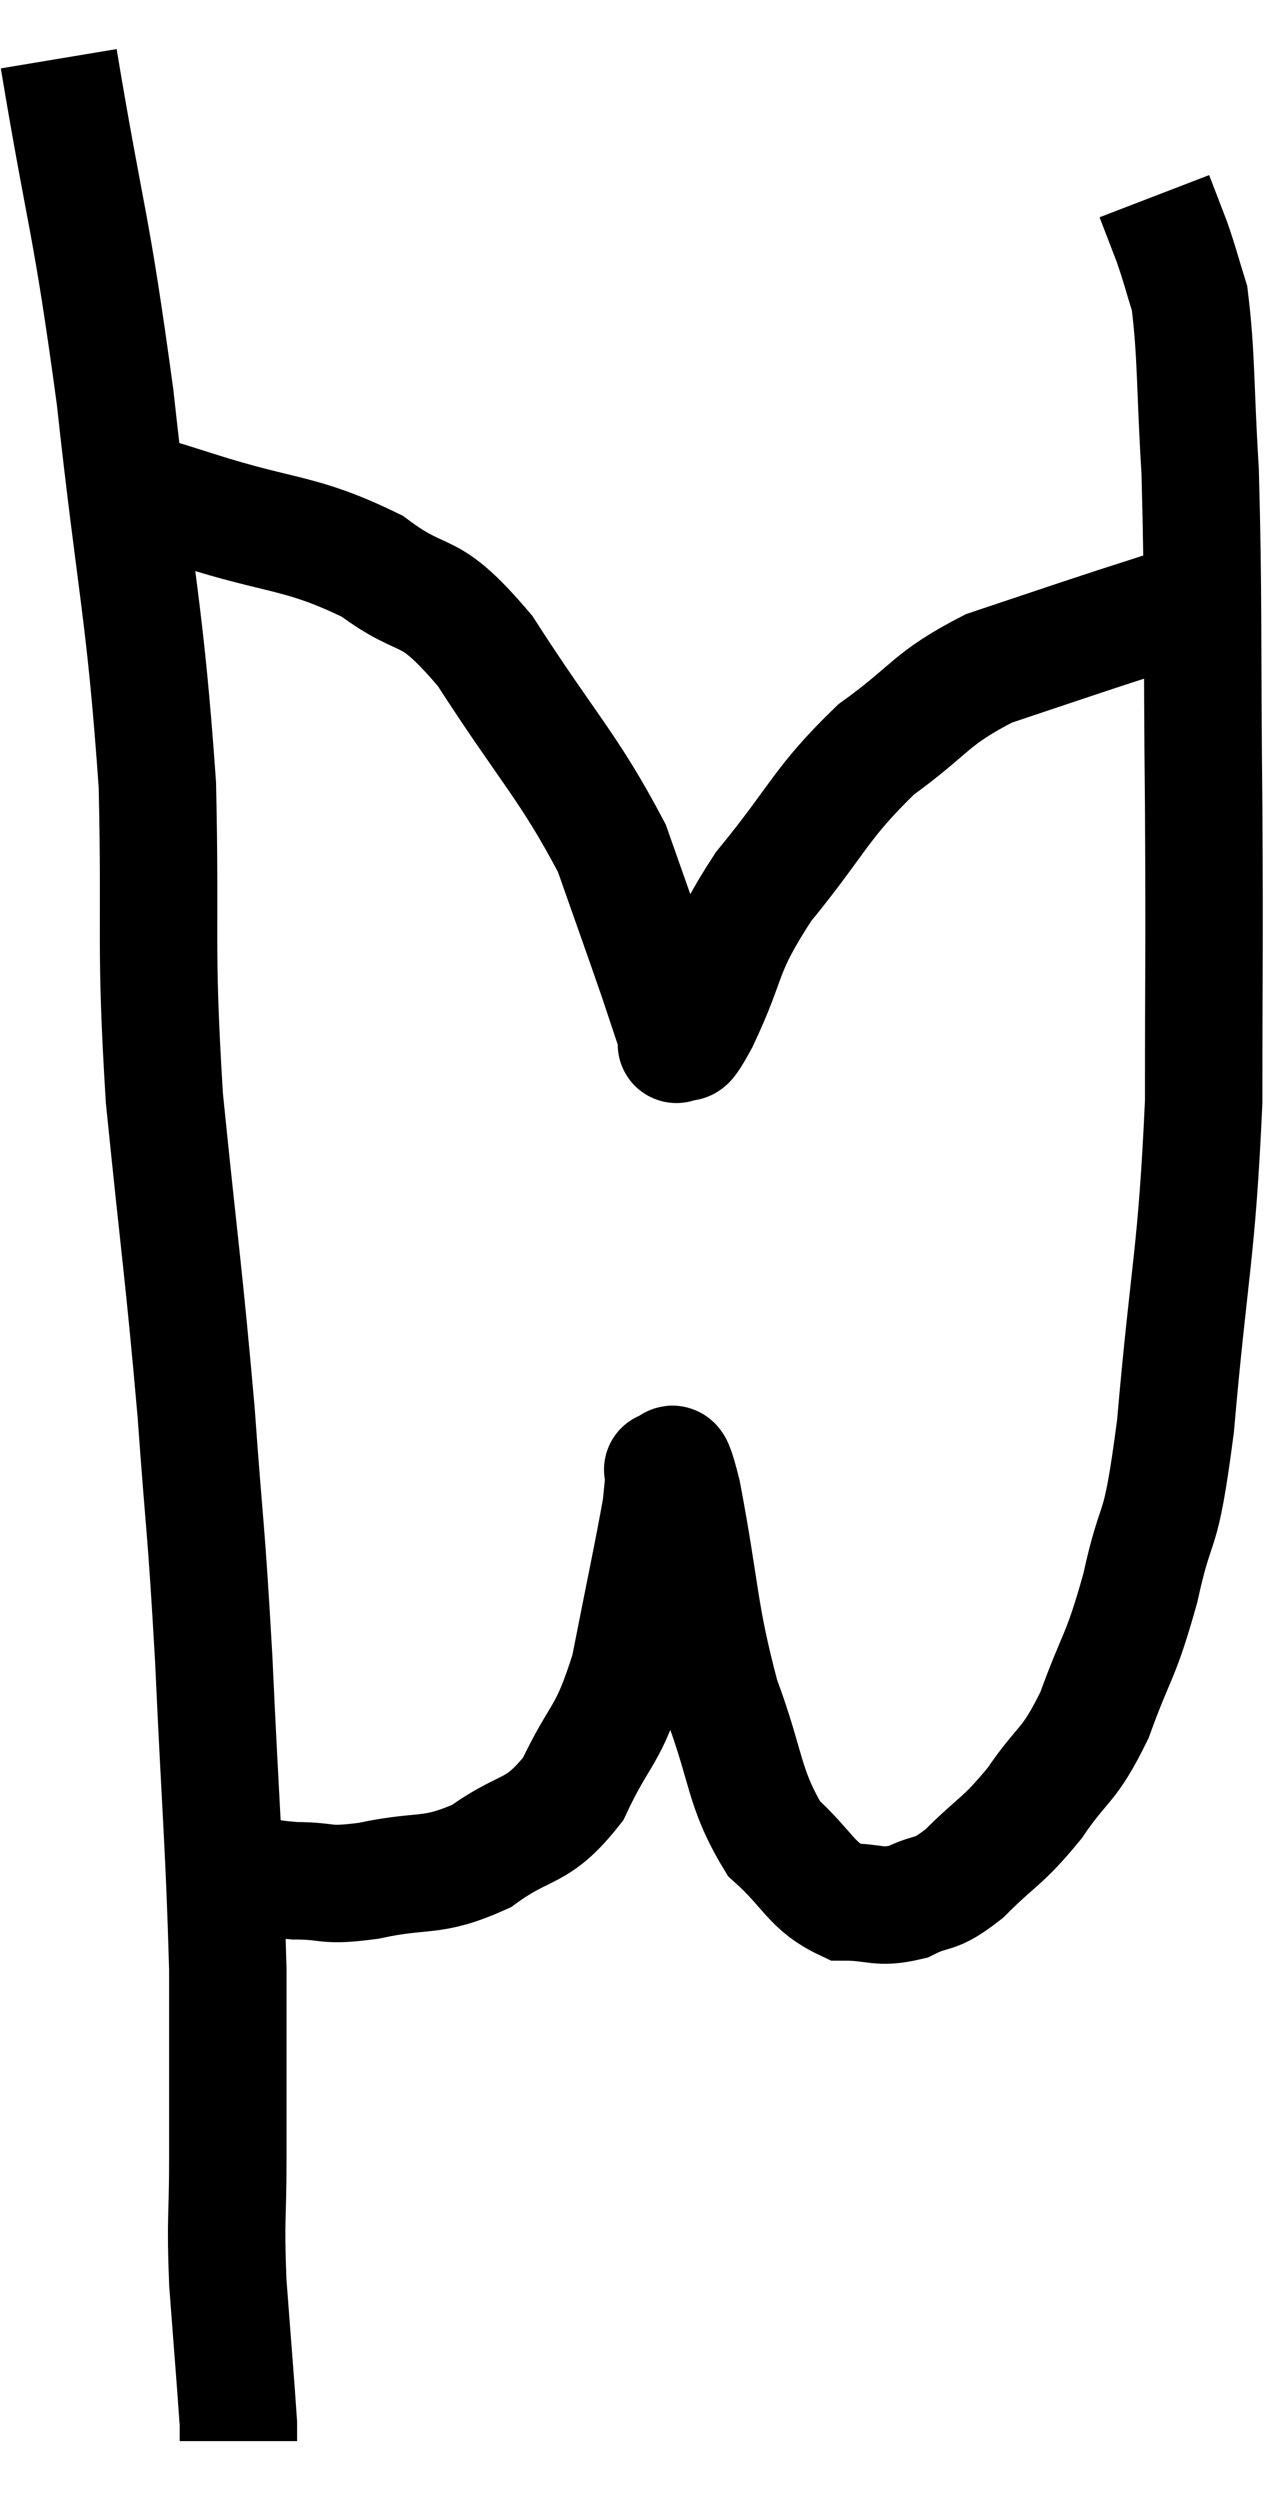 <svg xmlns="http://www.w3.org/2000/svg" viewBox="11.48 2 21.8 42.56" width="21.8" height="42.56"><path d="M 12.48 3 C 12.96 5.88, 13.02 5.67, 13.44 8.76 C 13.8 12.06, 13.95 12.375, 14.16 15.36 C 14.22 18.03, 14.115 18.03, 14.28 20.7 C 14.55 23.37, 14.61 23.655, 14.82 26.04 C 14.97 28.14, 14.985 27.87, 15.12 30.24 C 15.24 32.88, 15.3 33.39, 15.36 35.52 C 15.36 37.14, 15.36 37.425, 15.36 38.76 C 15.36 39.81, 15.315 39.735, 15.36 40.86 C 15.45 42.06, 15.495 42.585, 15.54 43.26 C 15.54 43.41, 15.54 43.485, 15.54 43.56 C 15.54 43.56, 15.54 43.56, 15.54 43.56 C 15.54 43.56, 15.54 43.56, 15.54 43.56 C 15.54 43.56, 15.54 43.56, 15.54 43.56 L 15.54 43.56" fill="none" stroke="black" stroke-width="2"></path><path d="M 15.42 33.84 C 15.96 33.93, 15.915 33.975, 16.5 34.02 C 17.13 34.02, 16.965 34.125, 17.76 34.02 C 18.72 33.81, 18.81 33.99, 19.68 33.6 C 20.46 33.03, 20.61 33.255, 21.24 32.46 C 21.72 31.44, 21.825 31.62, 22.2 30.42 C 22.47 29.04, 22.59 28.5, 22.74 27.66 C 22.77 27.36, 22.785 27.21, 22.8 27.06 C 22.8 27.06, 22.725 26.97, 22.8 27.06 C 22.95 27.24, 22.86 26.46, 23.1 27.42 C 23.43 29.16, 23.37 29.43, 23.76 30.9 C 24.21 32.1, 24.135 32.43, 24.66 33.3 C 25.26 33.84, 25.29 34.11, 25.86 34.38 C 26.4 34.38, 26.43 34.5, 26.94 34.38 C 27.42 34.14, 27.36 34.32, 27.9 33.9 C 28.5 33.3, 28.545 33.375, 29.1 32.7 C 29.61 31.95, 29.67 32.115, 30.12 31.2 C 30.51 30.12, 30.555 30.27, 30.9 29.04 C 31.2 27.66, 31.23 28.35, 31.5 26.28 C 31.74 23.52, 31.86 23.4, 31.98 20.76 C 31.98 18.24, 31.995 18.405, 31.98 15.72 C 31.95 12.87, 31.98 12.18, 31.92 10.02 C 31.83 8.55, 31.86 8.055, 31.74 7.08 C 31.59 6.6, 31.59 6.555, 31.44 6.12 C 31.29 5.73, 31.215 5.535, 31.14 5.34 C 31.14 5.34, 31.14 5.34, 31.14 5.34 C 31.14 5.34, 31.14 5.34, 31.14 5.34 L 31.14 5.34" fill="none" stroke="black" stroke-width="2"></path><path d="M 14.04 10.44 C 14.43 10.56, 13.875 10.38, 14.82 10.68 C 16.32 11.16, 16.59 11.04, 17.82 11.64 C 18.78 12.36, 18.72 11.88, 19.74 13.08 C 20.82 14.76, 21.165 15.045, 21.9 16.44 C 22.29 17.55, 22.395 17.835, 22.68 18.66 C 22.86 19.2, 22.95 19.47, 23.04 19.74 C 23.04 19.74, 22.95 19.83, 23.04 19.74 C 23.22 19.56, 23.04 20.04, 23.4 19.38 C 23.94 18.24, 23.73 18.255, 24.48 17.1 C 25.44 15.93, 25.44 15.69, 26.4 14.76 C 27.36 14.07, 27.3 13.905, 28.32 13.38 C 29.4 13.02, 29.61 12.945, 30.48 12.66 C 31.14 12.45, 31.44 12.345, 31.8 12.24 C 31.86 12.24, 31.845 12.24, 31.92 12.24 C 32.01 12.24, 32.01 12.24, 32.1 12.24 L 32.28 12.24" fill="none" stroke="black" stroke-width="2"></path></svg>